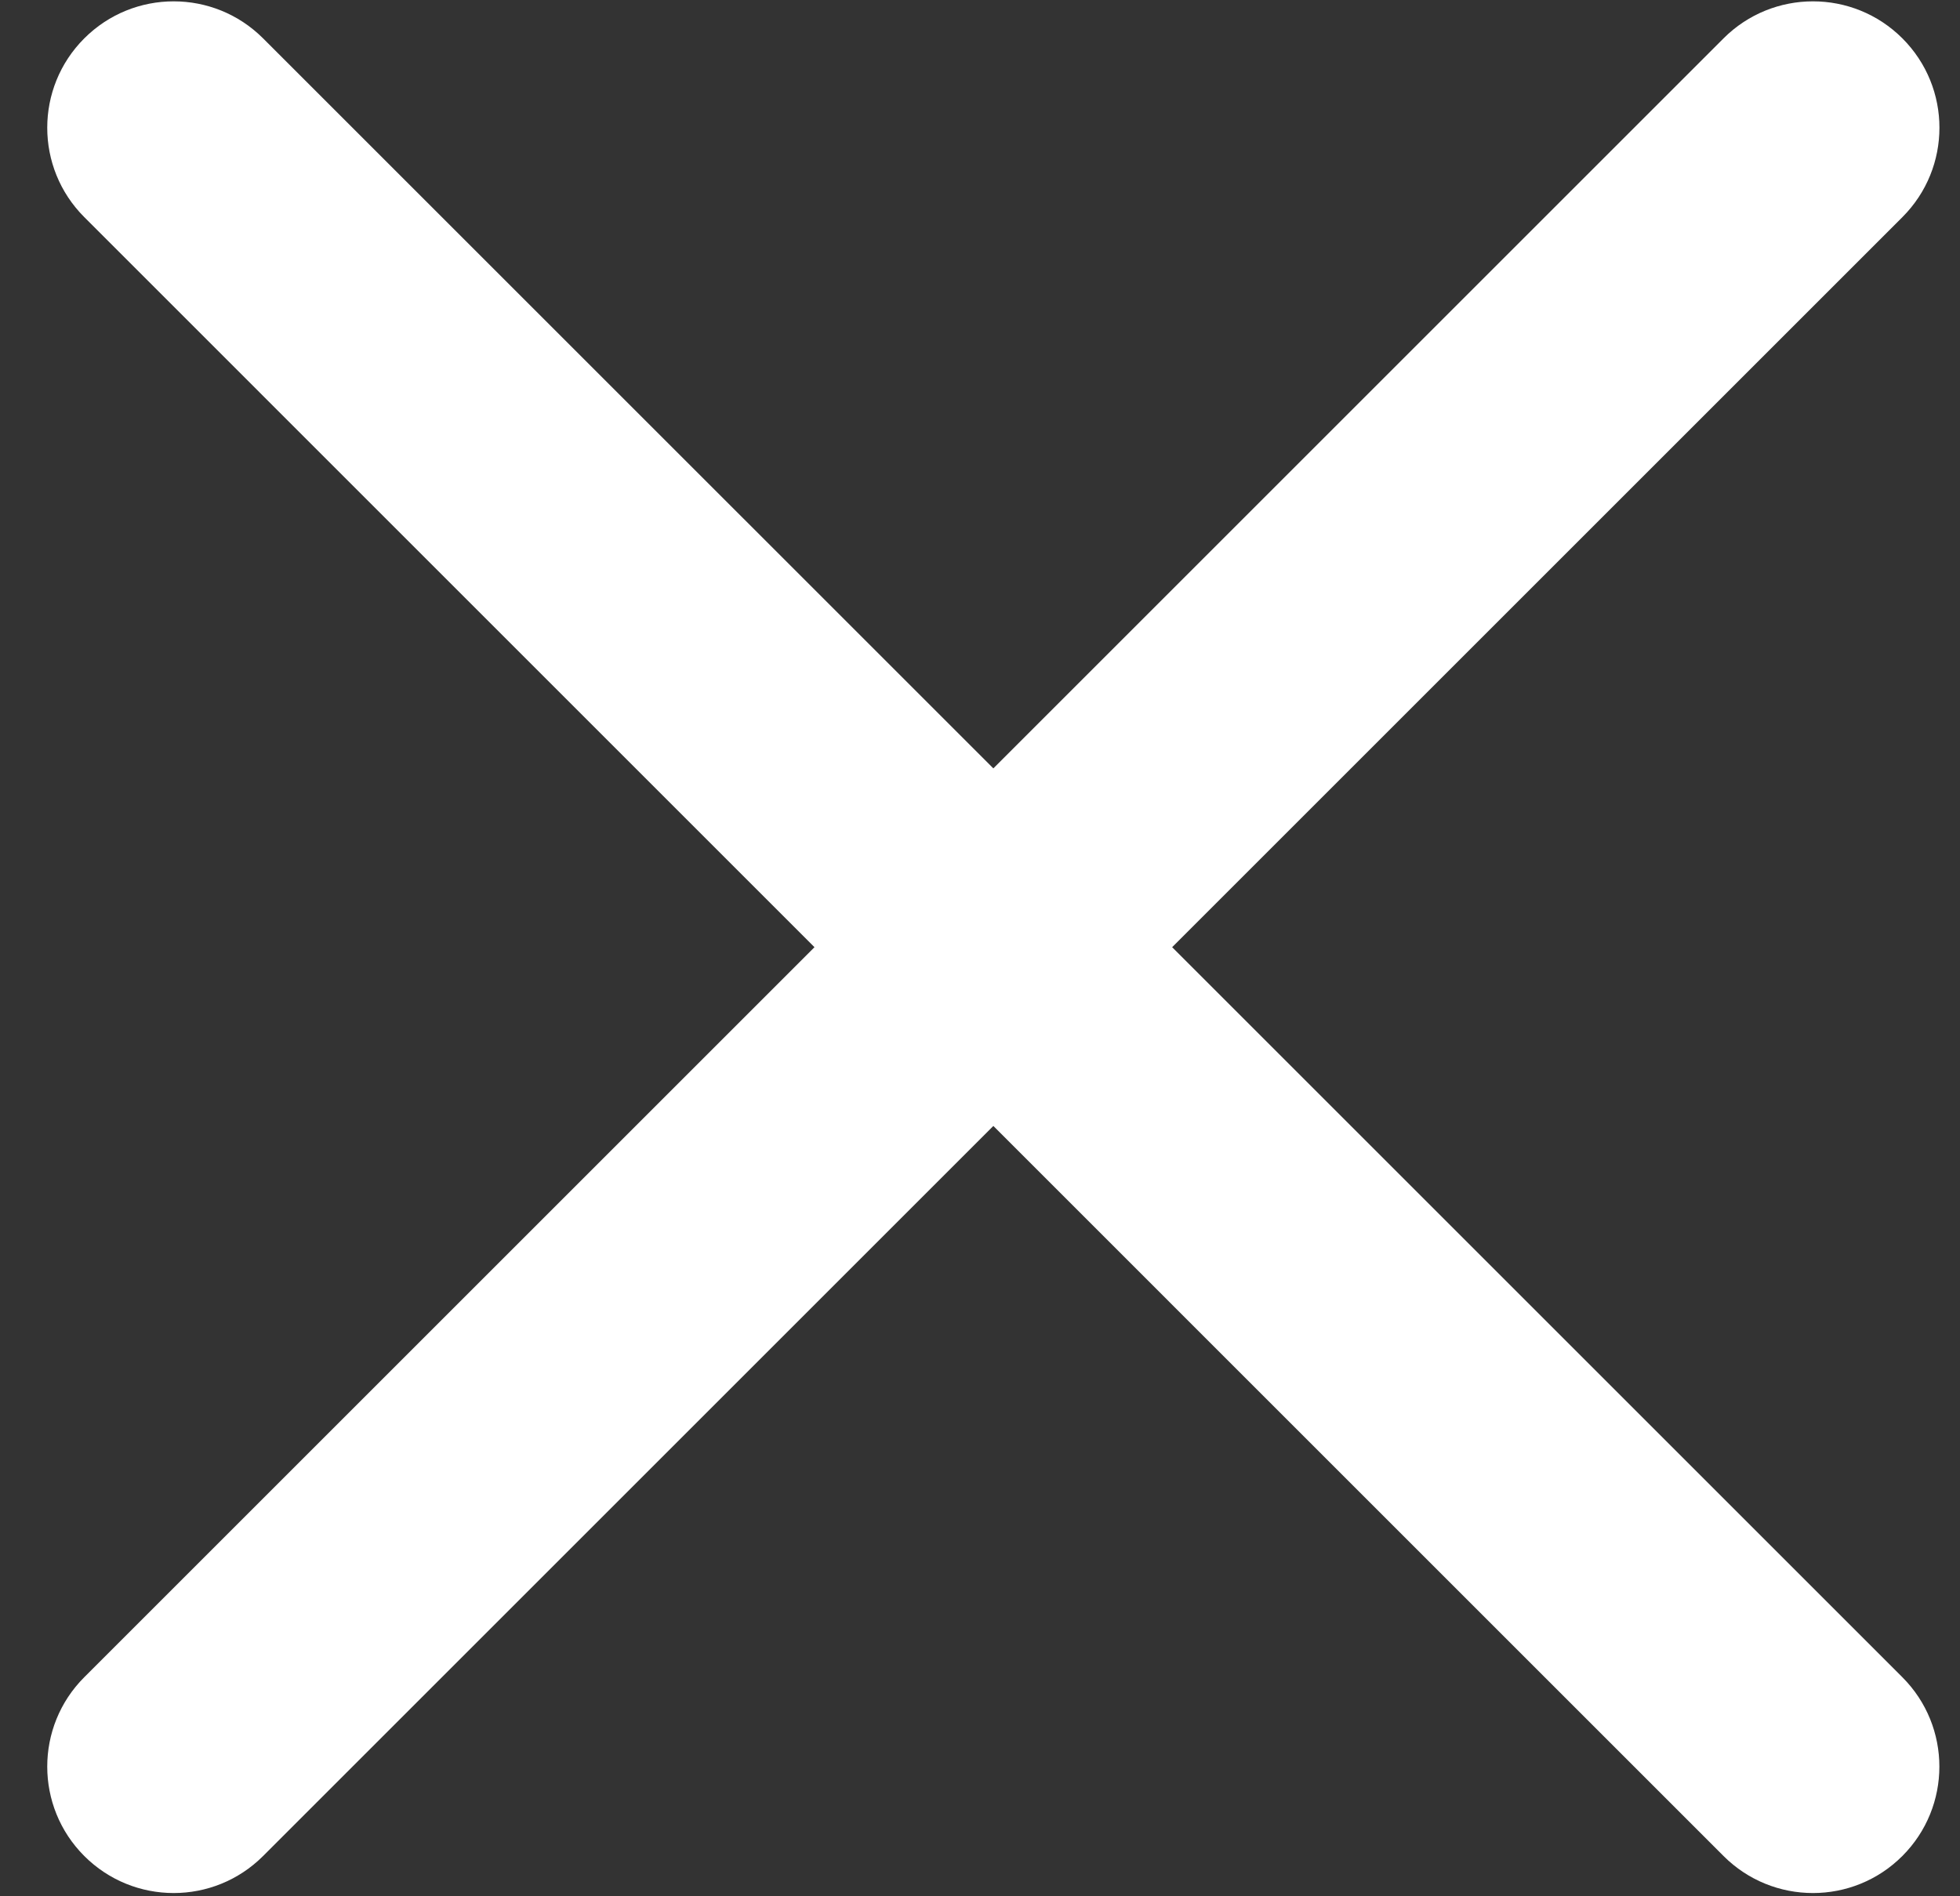<svg width="31" height="30" viewBox="0 0 31 30" fill="none" xmlns="http://www.w3.org/2000/svg">
<rect x="0" y="0" width="31" height="30" fill="#333333" stroke="none"/>
<path d="M4.161 0.607C3.38 -0.174 2.114 -0.174 1.333 0.607C0.552 1.388 0.552 2.654 1.333 3.435L12.882 14.985L1.333 26.534C0.552 27.315 0.552 28.582 1.333 29.363C2.114 30.144 3.38 30.144 4.161 29.363L15.711 17.813L27.26 29.363C28.041 30.144 29.308 30.144 30.088 29.363C30.869 28.582 30.869 27.315 30.088 26.534L18.539 14.985L30.089 3.435C30.87 2.654 30.87 1.388 30.089 0.607C29.308 -0.174 28.041 -0.174 27.26 0.607L15.711 12.156L4.161 0.607Z" fill="white"/>
</svg>

